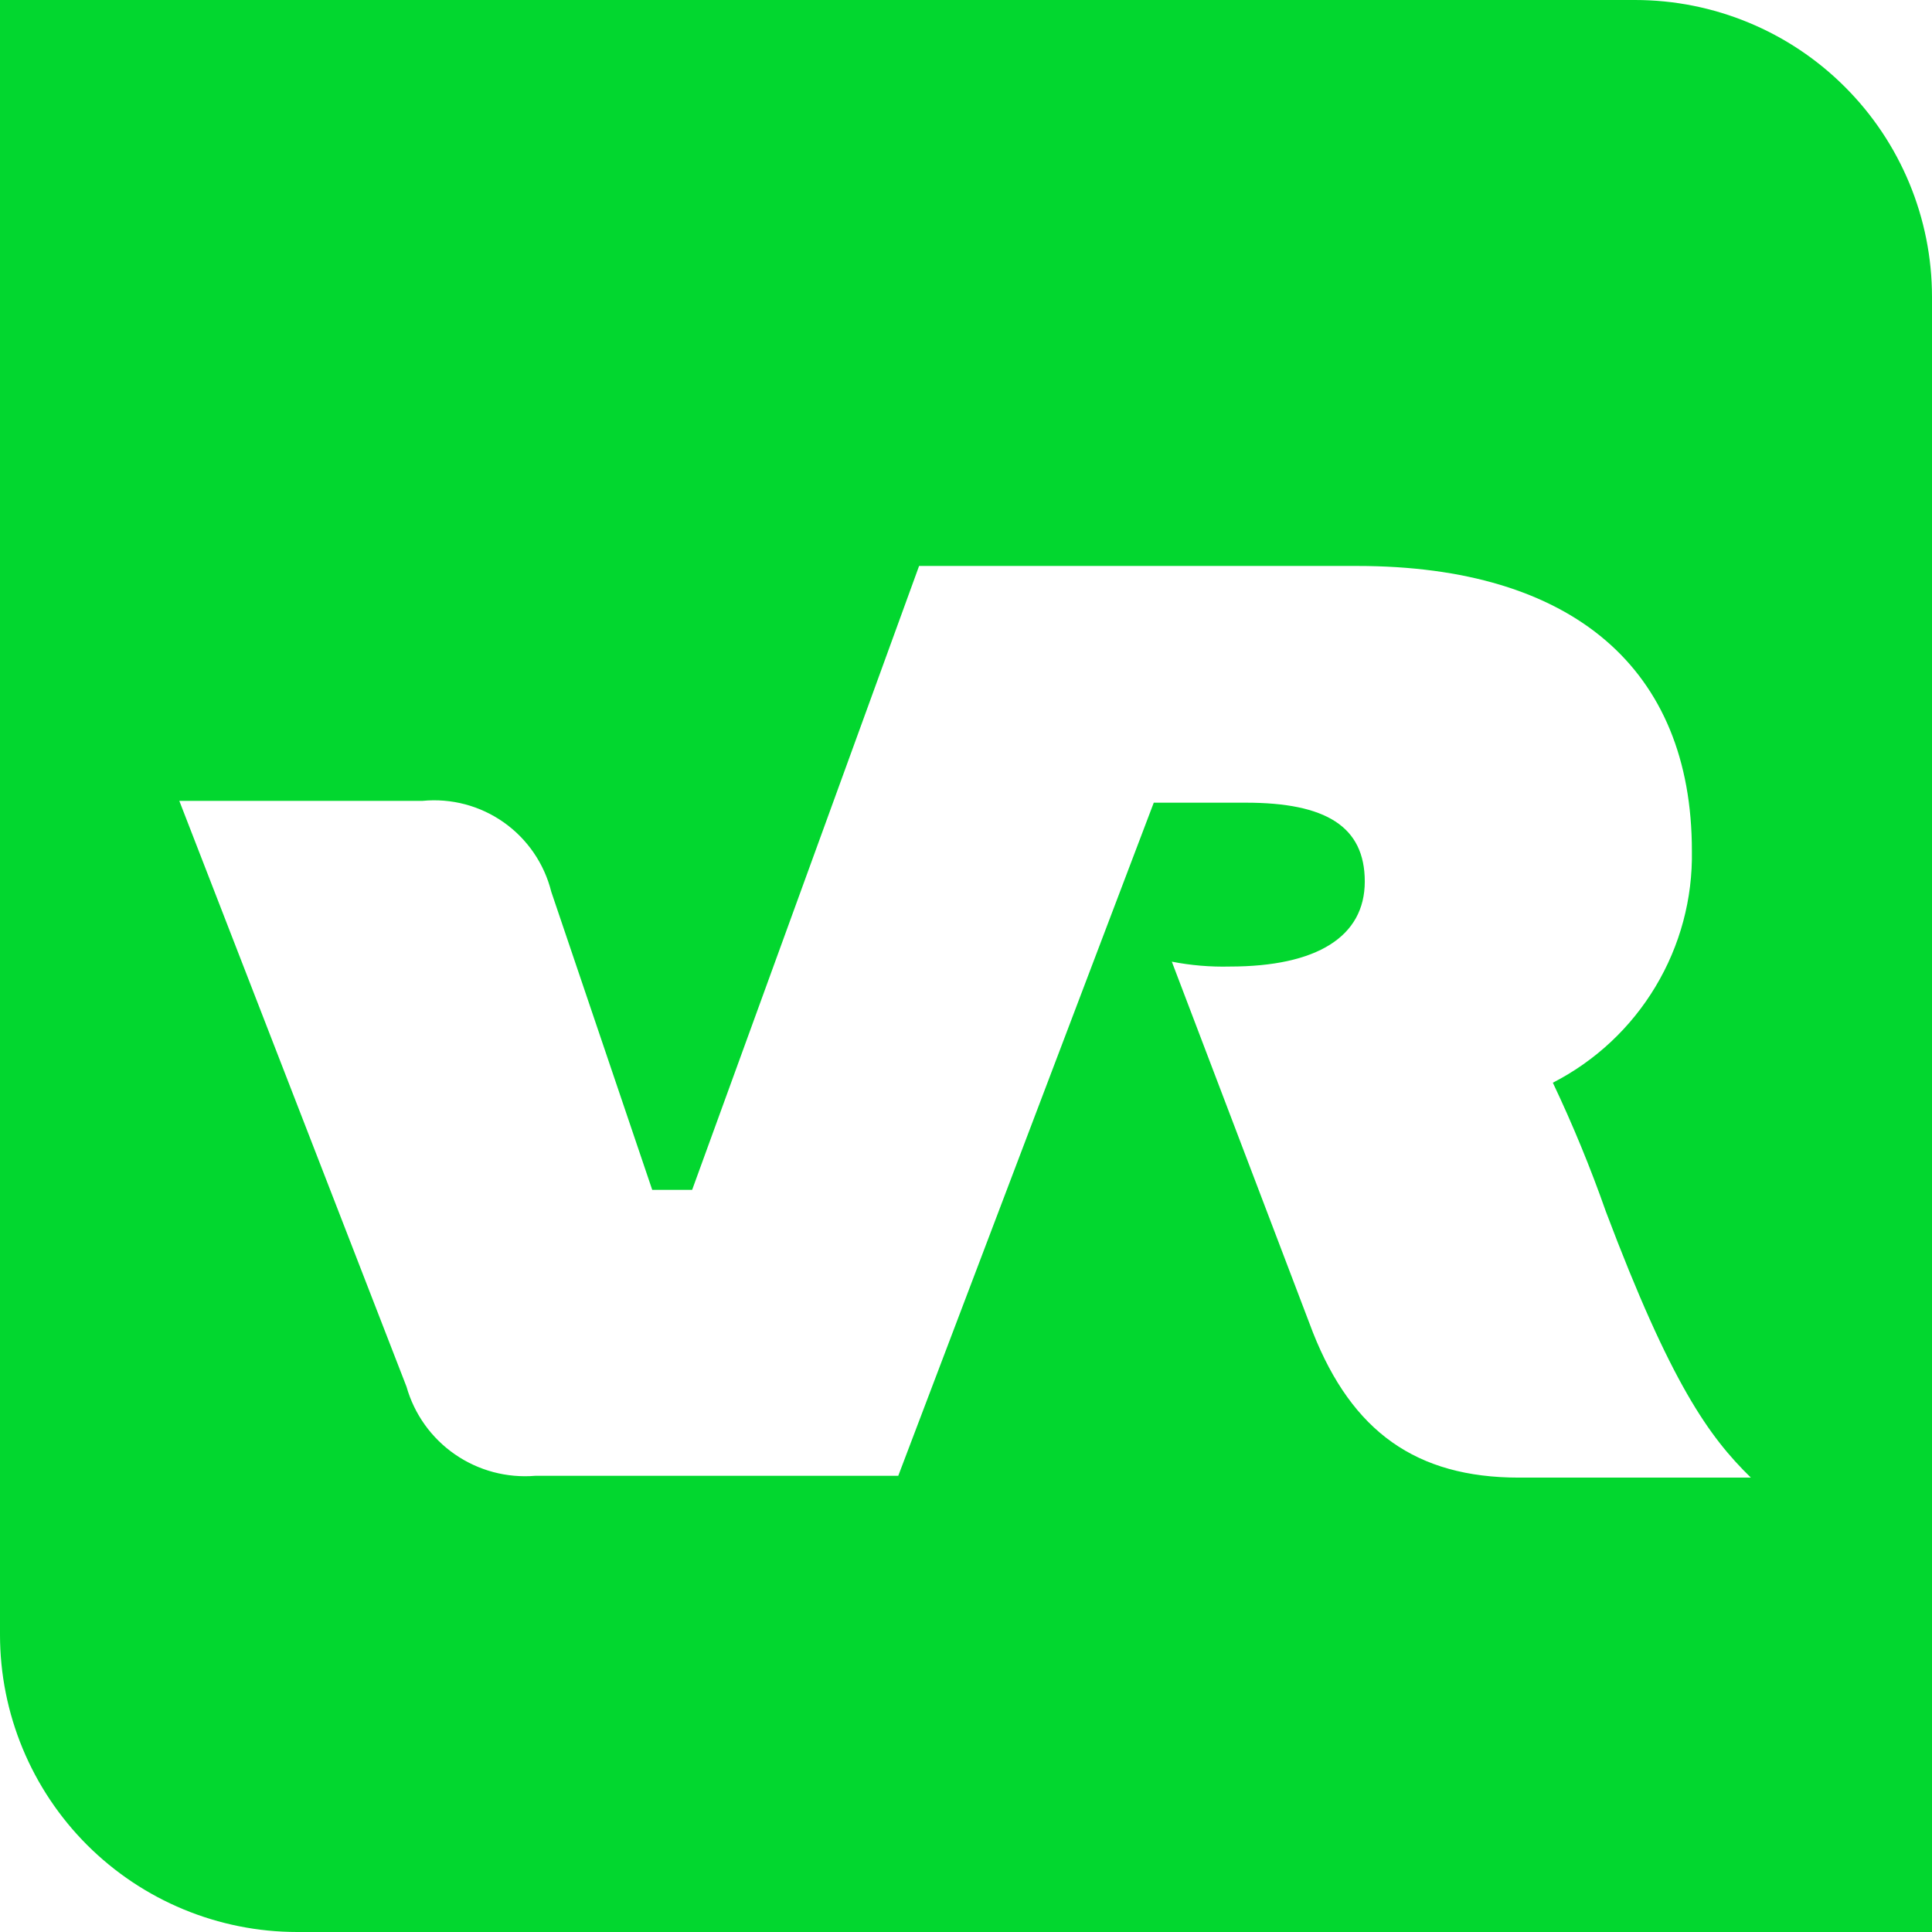 <svg width="32" height="32" viewBox="0 0 32 32" fill="none" xmlns="http://www.w3.org/2000/svg">
<path fill-rule="evenodd" clip-rule="evenodd" d="M4.924 32H32V4.919C32 3.615 31.482 2.363 30.559 1.441C29.637 0.518 28.385 0 27.081 0H0V27.076C0 28.382 0.519 29.634 1.442 30.558C2.366 31.481 3.618 32 4.924 32ZM8.866 24.444H14.878L19.11 13.295H20.634C21.96 13.295 22.605 13.688 22.605 14.601C22.605 15.514 21.811 16.009 20.369 16.009C20.047 16.017 19.725 15.99 19.409 15.928L21.747 22.072C22.396 23.71 23.454 24.474 25.16 24.474H29C28.305 23.795 27.674 22.916 26.598 20.066C26.343 19.34 26.05 18.628 25.72 17.933C26.424 17.572 27.013 17.021 27.42 16.342C27.828 15.663 28.037 14.884 28.023 14.093C28.023 11.081 26.052 9.374 22.477 9.374H15.223L11.464 19.708H10.803L9.131 14.771C9.015 14.306 8.736 13.898 8.344 13.621C7.953 13.345 7.475 13.218 6.997 13.265H2.97L6.733 22.968C6.862 23.423 7.145 23.819 7.534 24.088C7.924 24.358 8.394 24.483 8.866 24.444Z" fill="#02d72f"/>
</svg>
